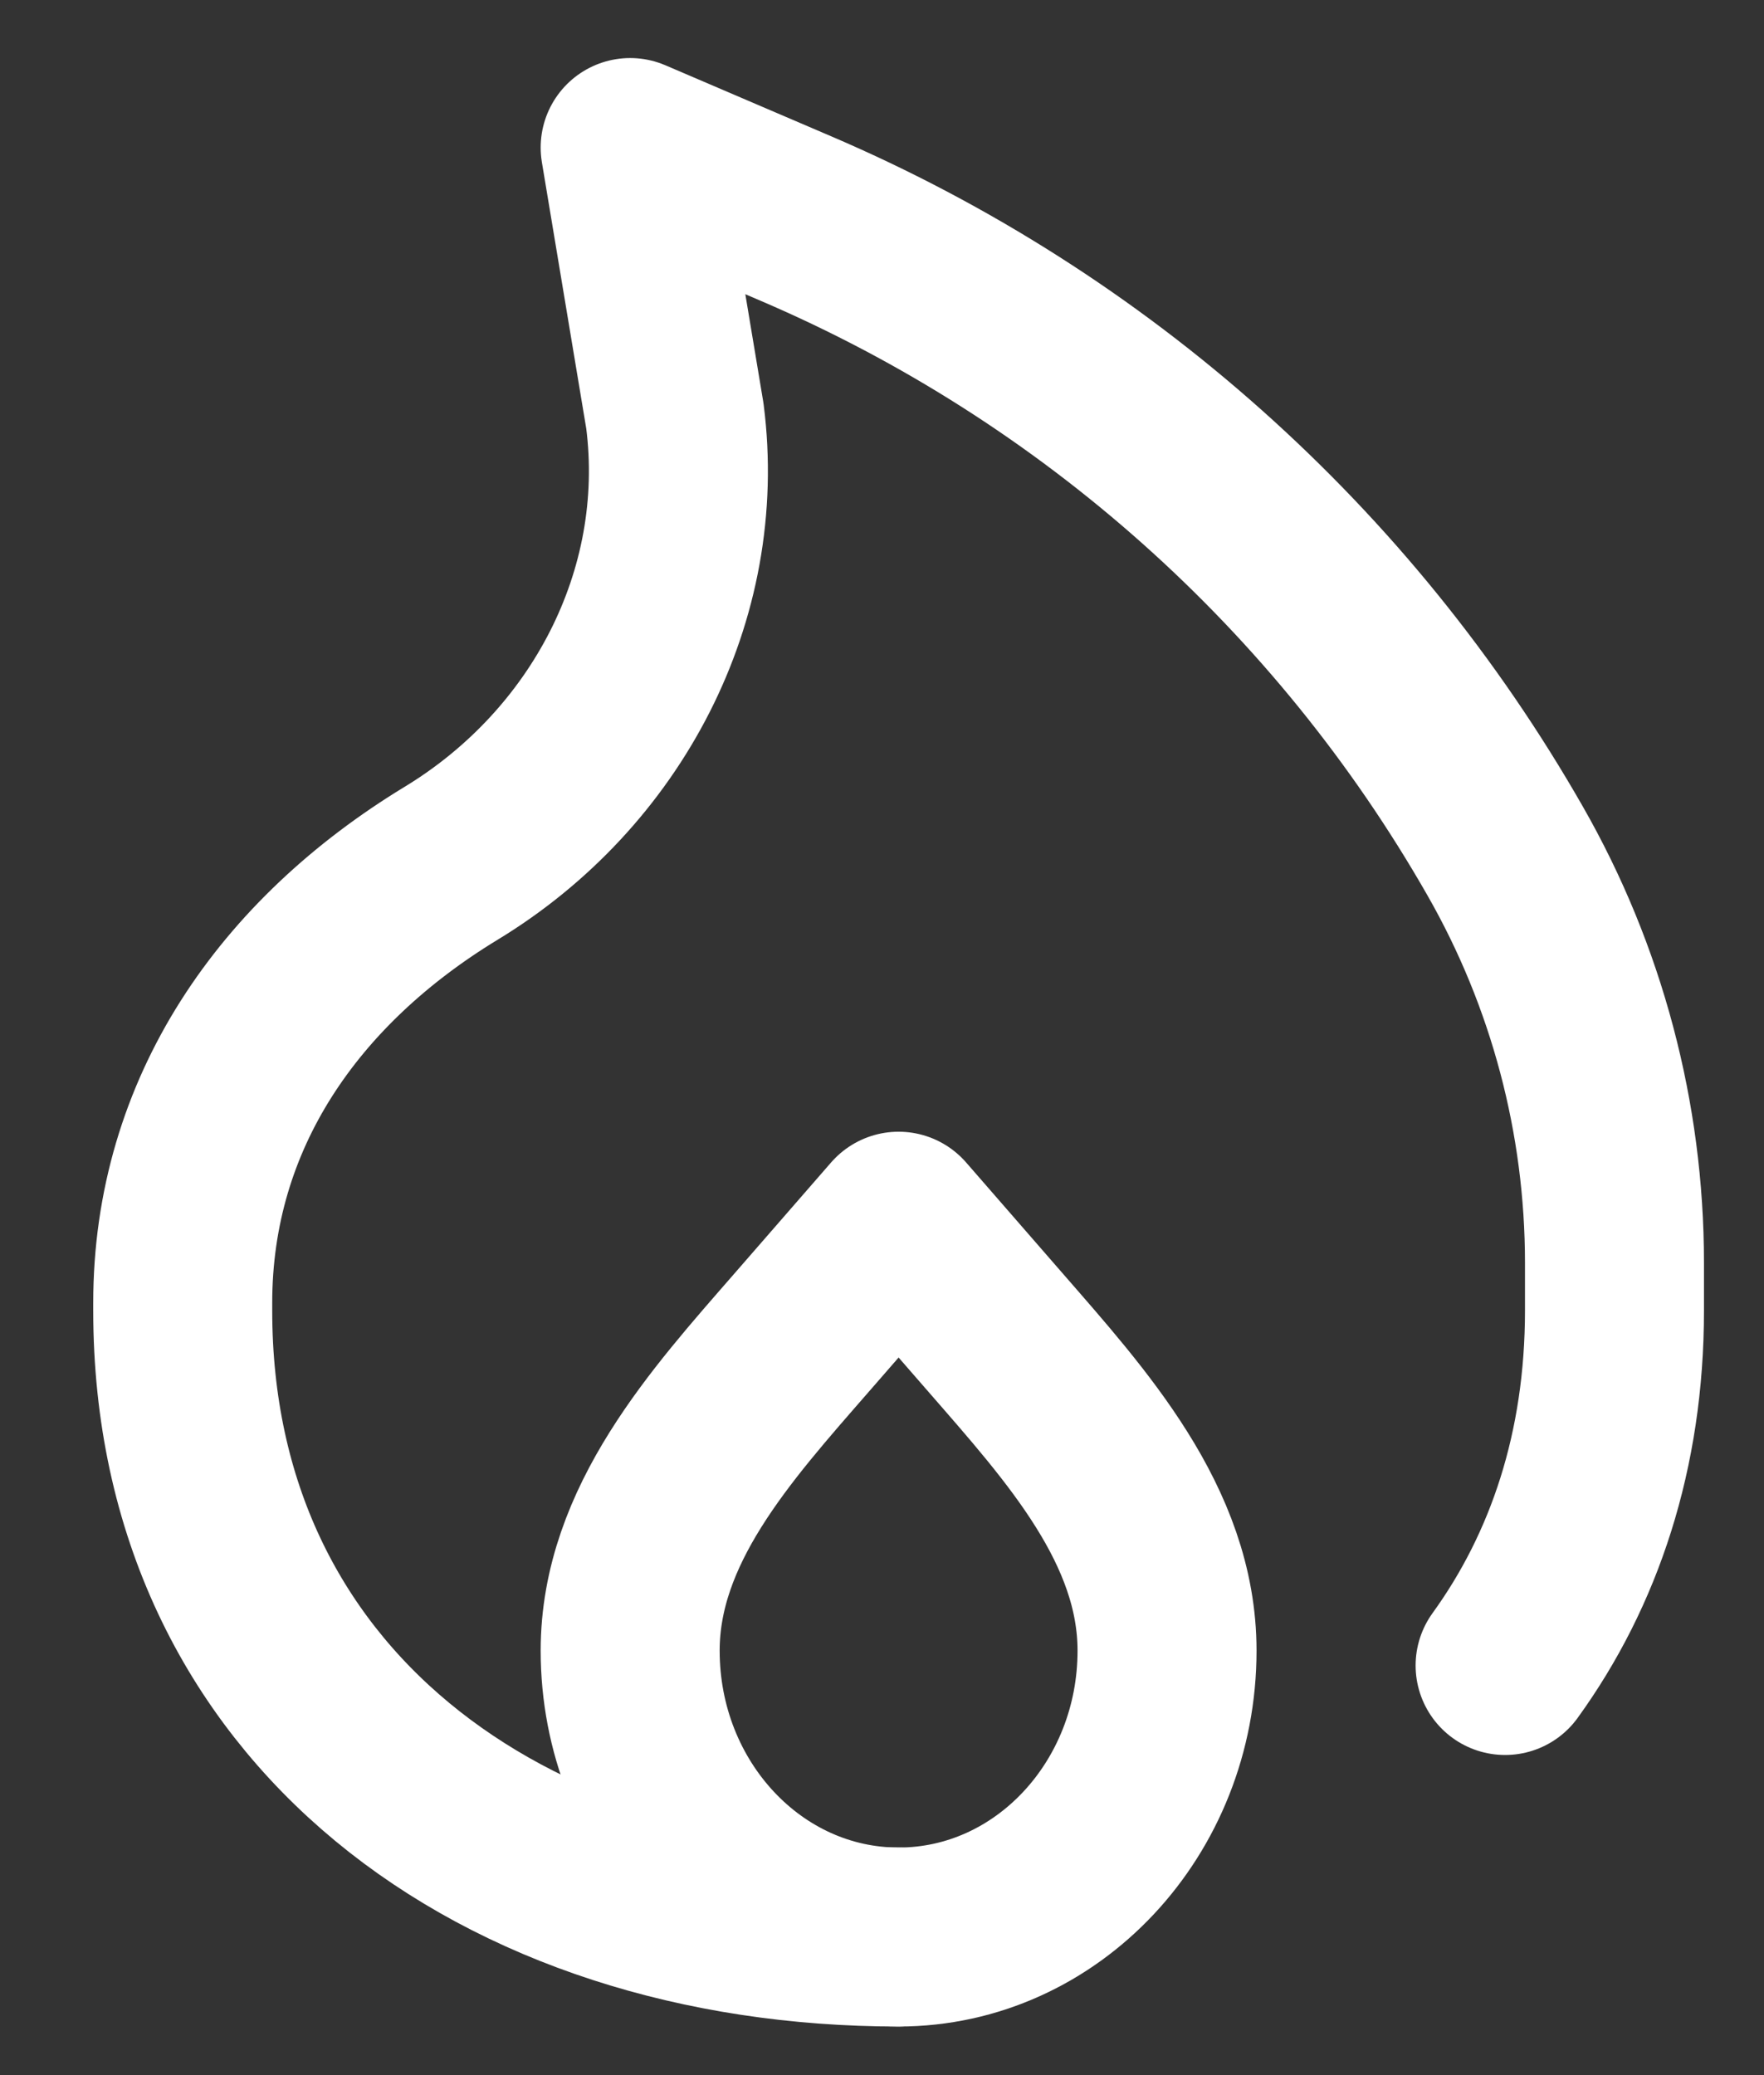 <svg width="17" height="20" viewBox="0 0 17 20" fill="none" xmlns="http://www.w3.org/2000/svg">
<rect x="0" y="0" width="17" height="20" fill="#333333" stroke="none"/>
<path d="M8.66 18.669C4.85 18.669 1.761 16.442 1.761 12.632V12.556C1.761 10.73 2.787 9.269 4.348 8.32C5.842 7.413 6.726 5.742 6.504 4.009L6.073 1.422L7.672 2.107C10.552 3.341 12.951 5.48 14.505 8.201C15.196 9.409 15.559 10.778 15.559 12.17V12.632C15.559 13.979 15.173 15.129 14.505 16.052" stroke="white" stroke-width="1.725" stroke-linecap="round" stroke-linejoin="round"/>
<path d="M8.66 18.669C7.231 18.669 6.073 17.433 6.073 15.909C6.073 14.702 6.949 13.735 7.72 12.85L8.66 11.77L9.6 12.85C10.371 13.736 11.247 14.702 11.247 15.909C11.247 17.433 10.089 18.669 8.66 18.669Z" stroke="white" stroke-width="1.725" stroke-linecap="round" stroke-linejoin="round"/>
</svg>
